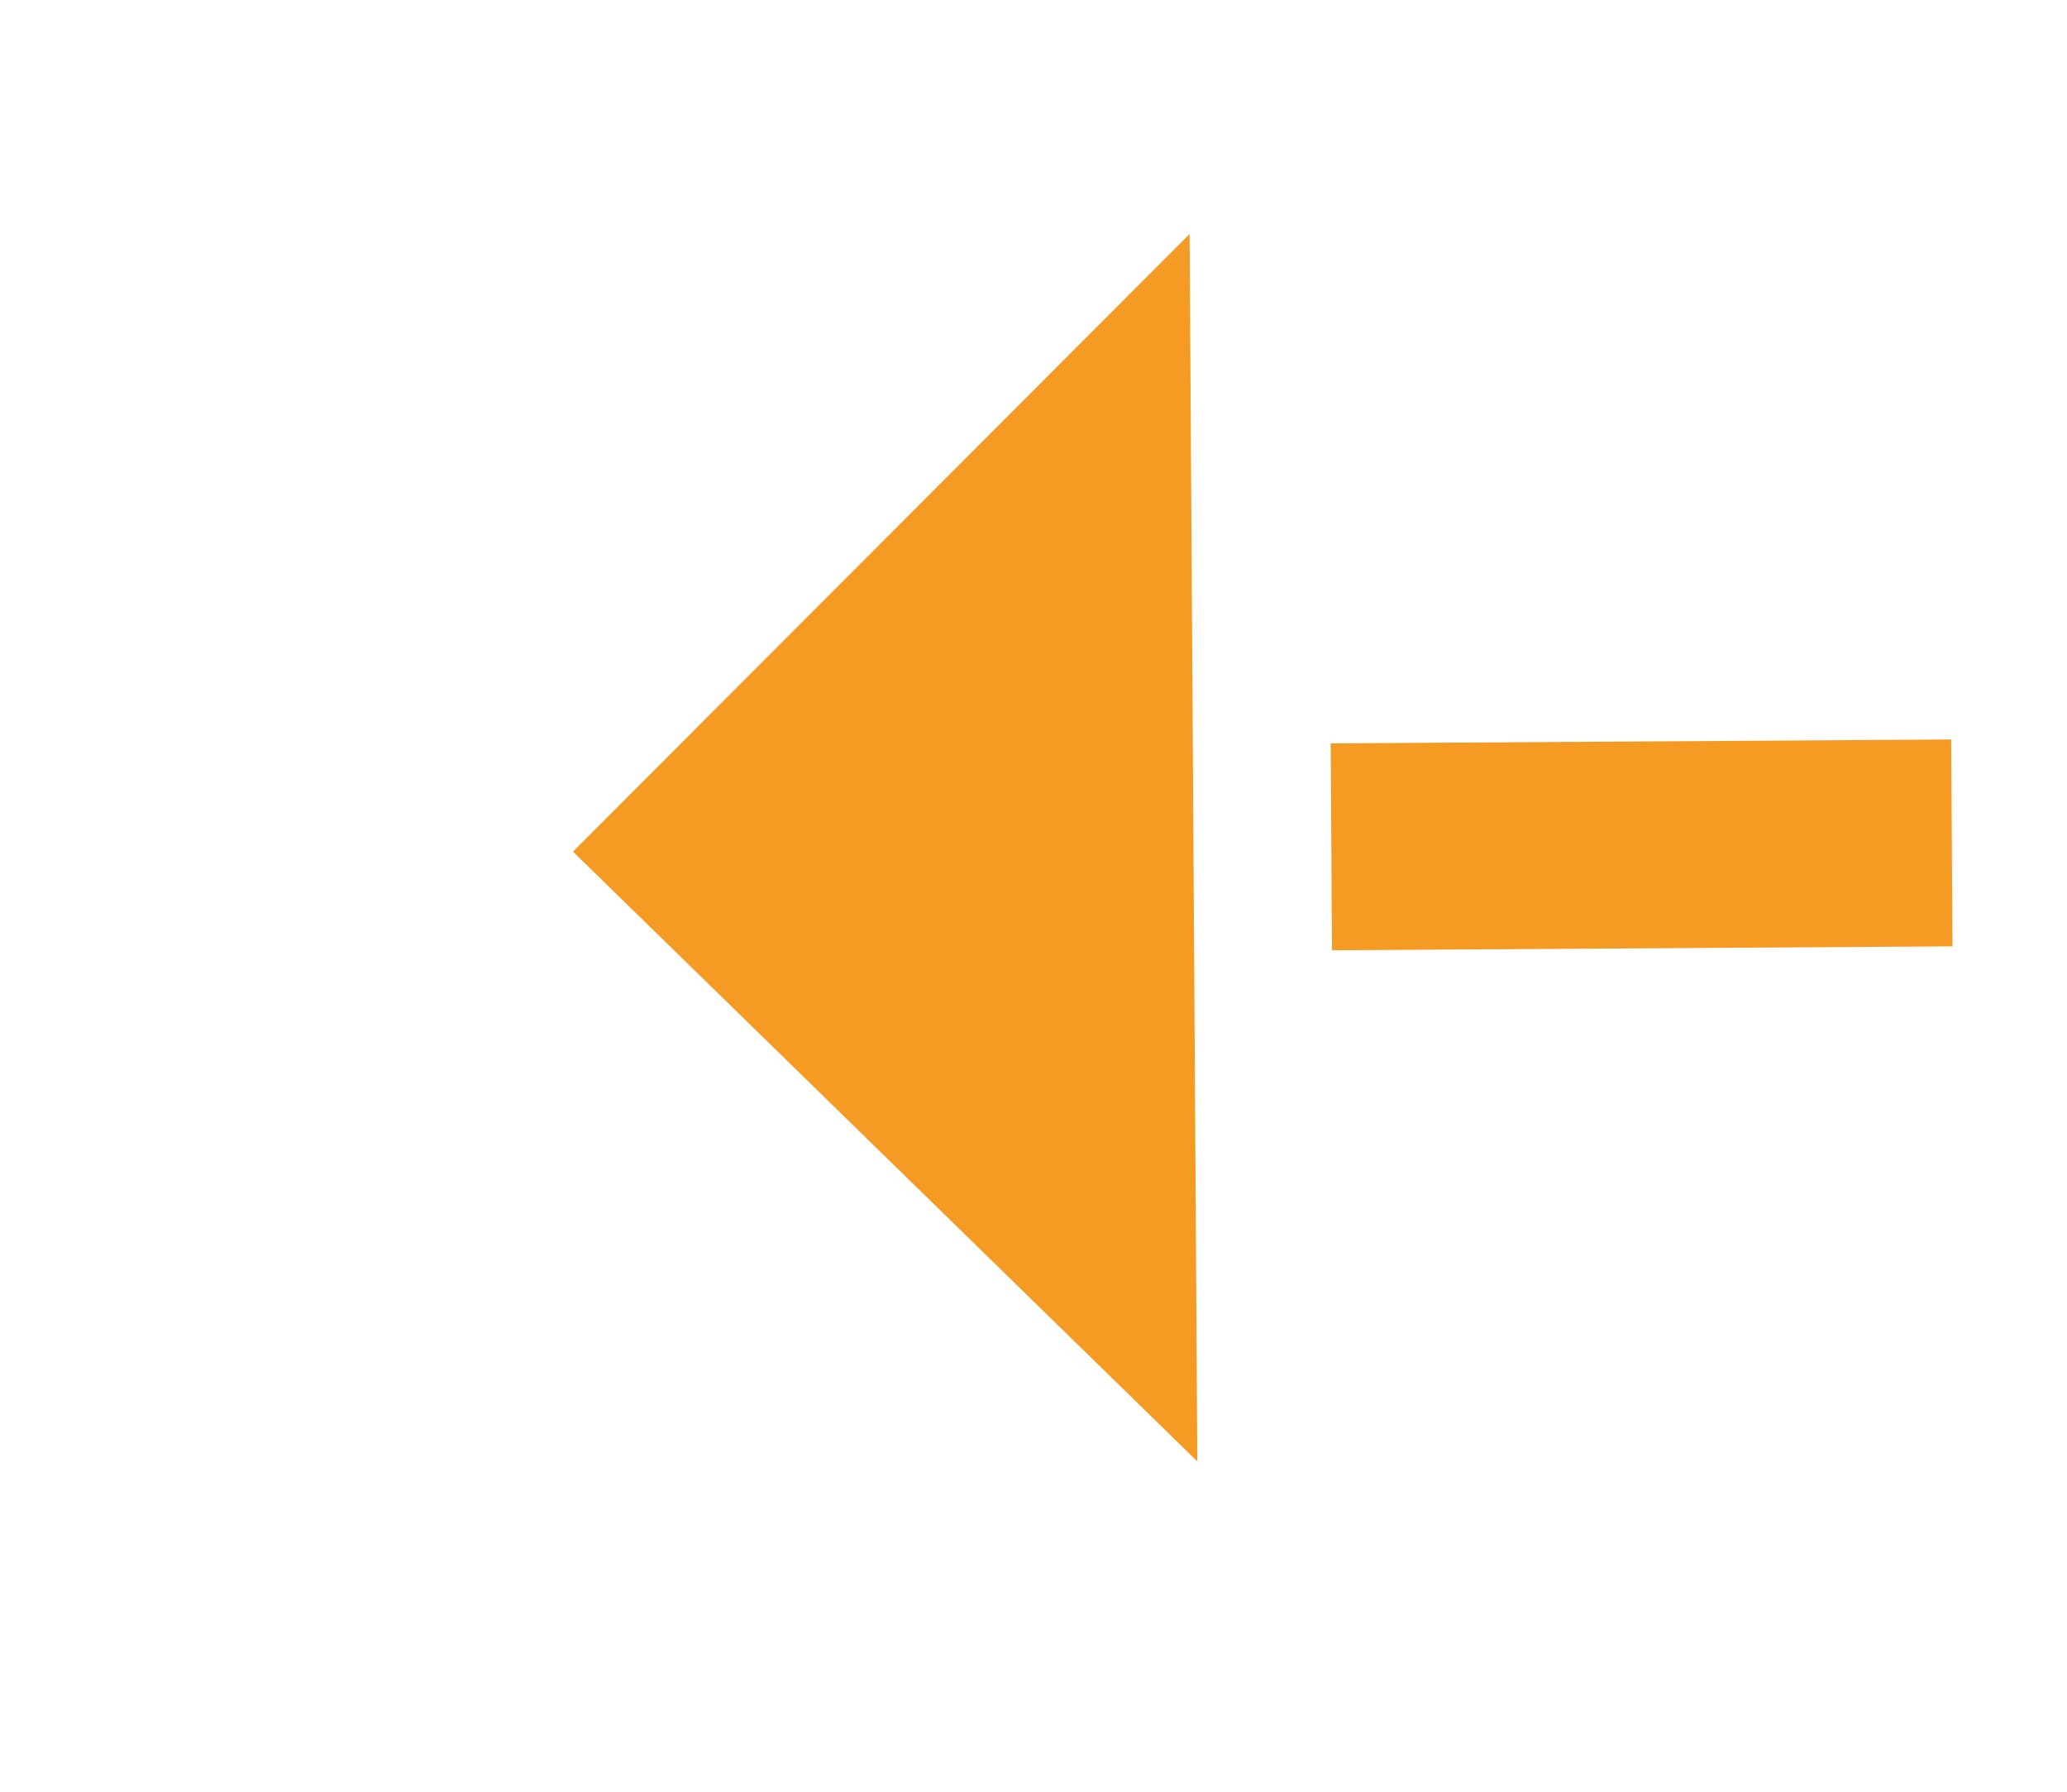 ﻿<?xml version="1.0" encoding="utf-8"?>
<svg version="1.1" xmlns:xlink="http://www.w3.org/1999/xlink" width="30px" height="26px" preserveAspectRatio="xMinYMid meet" viewBox="862 91  30 24" xmlns="http://www.w3.org/2000/svg">
  <g transform="matrix(0.921 -0.391 0.391 0.921 29.472 350.859 )">
    <path d="M 973 131.4  L 982 122.5  L 973 113.6  L 973 131.4  Z " fill-rule="nonzero" fill="#f59a23" stroke="none" transform="matrix(-0.923 -0.385 0.385 -0.923 1729.828 590.926 )" />
    <path d="M 866 122.5  L 975 122.5  " stroke-width="3" stroke-dasharray="9,3" stroke="#f59a23" fill="none" transform="matrix(-0.923 -0.385 0.385 -0.923 1729.828 590.926 )" />
  </g>
</svg>